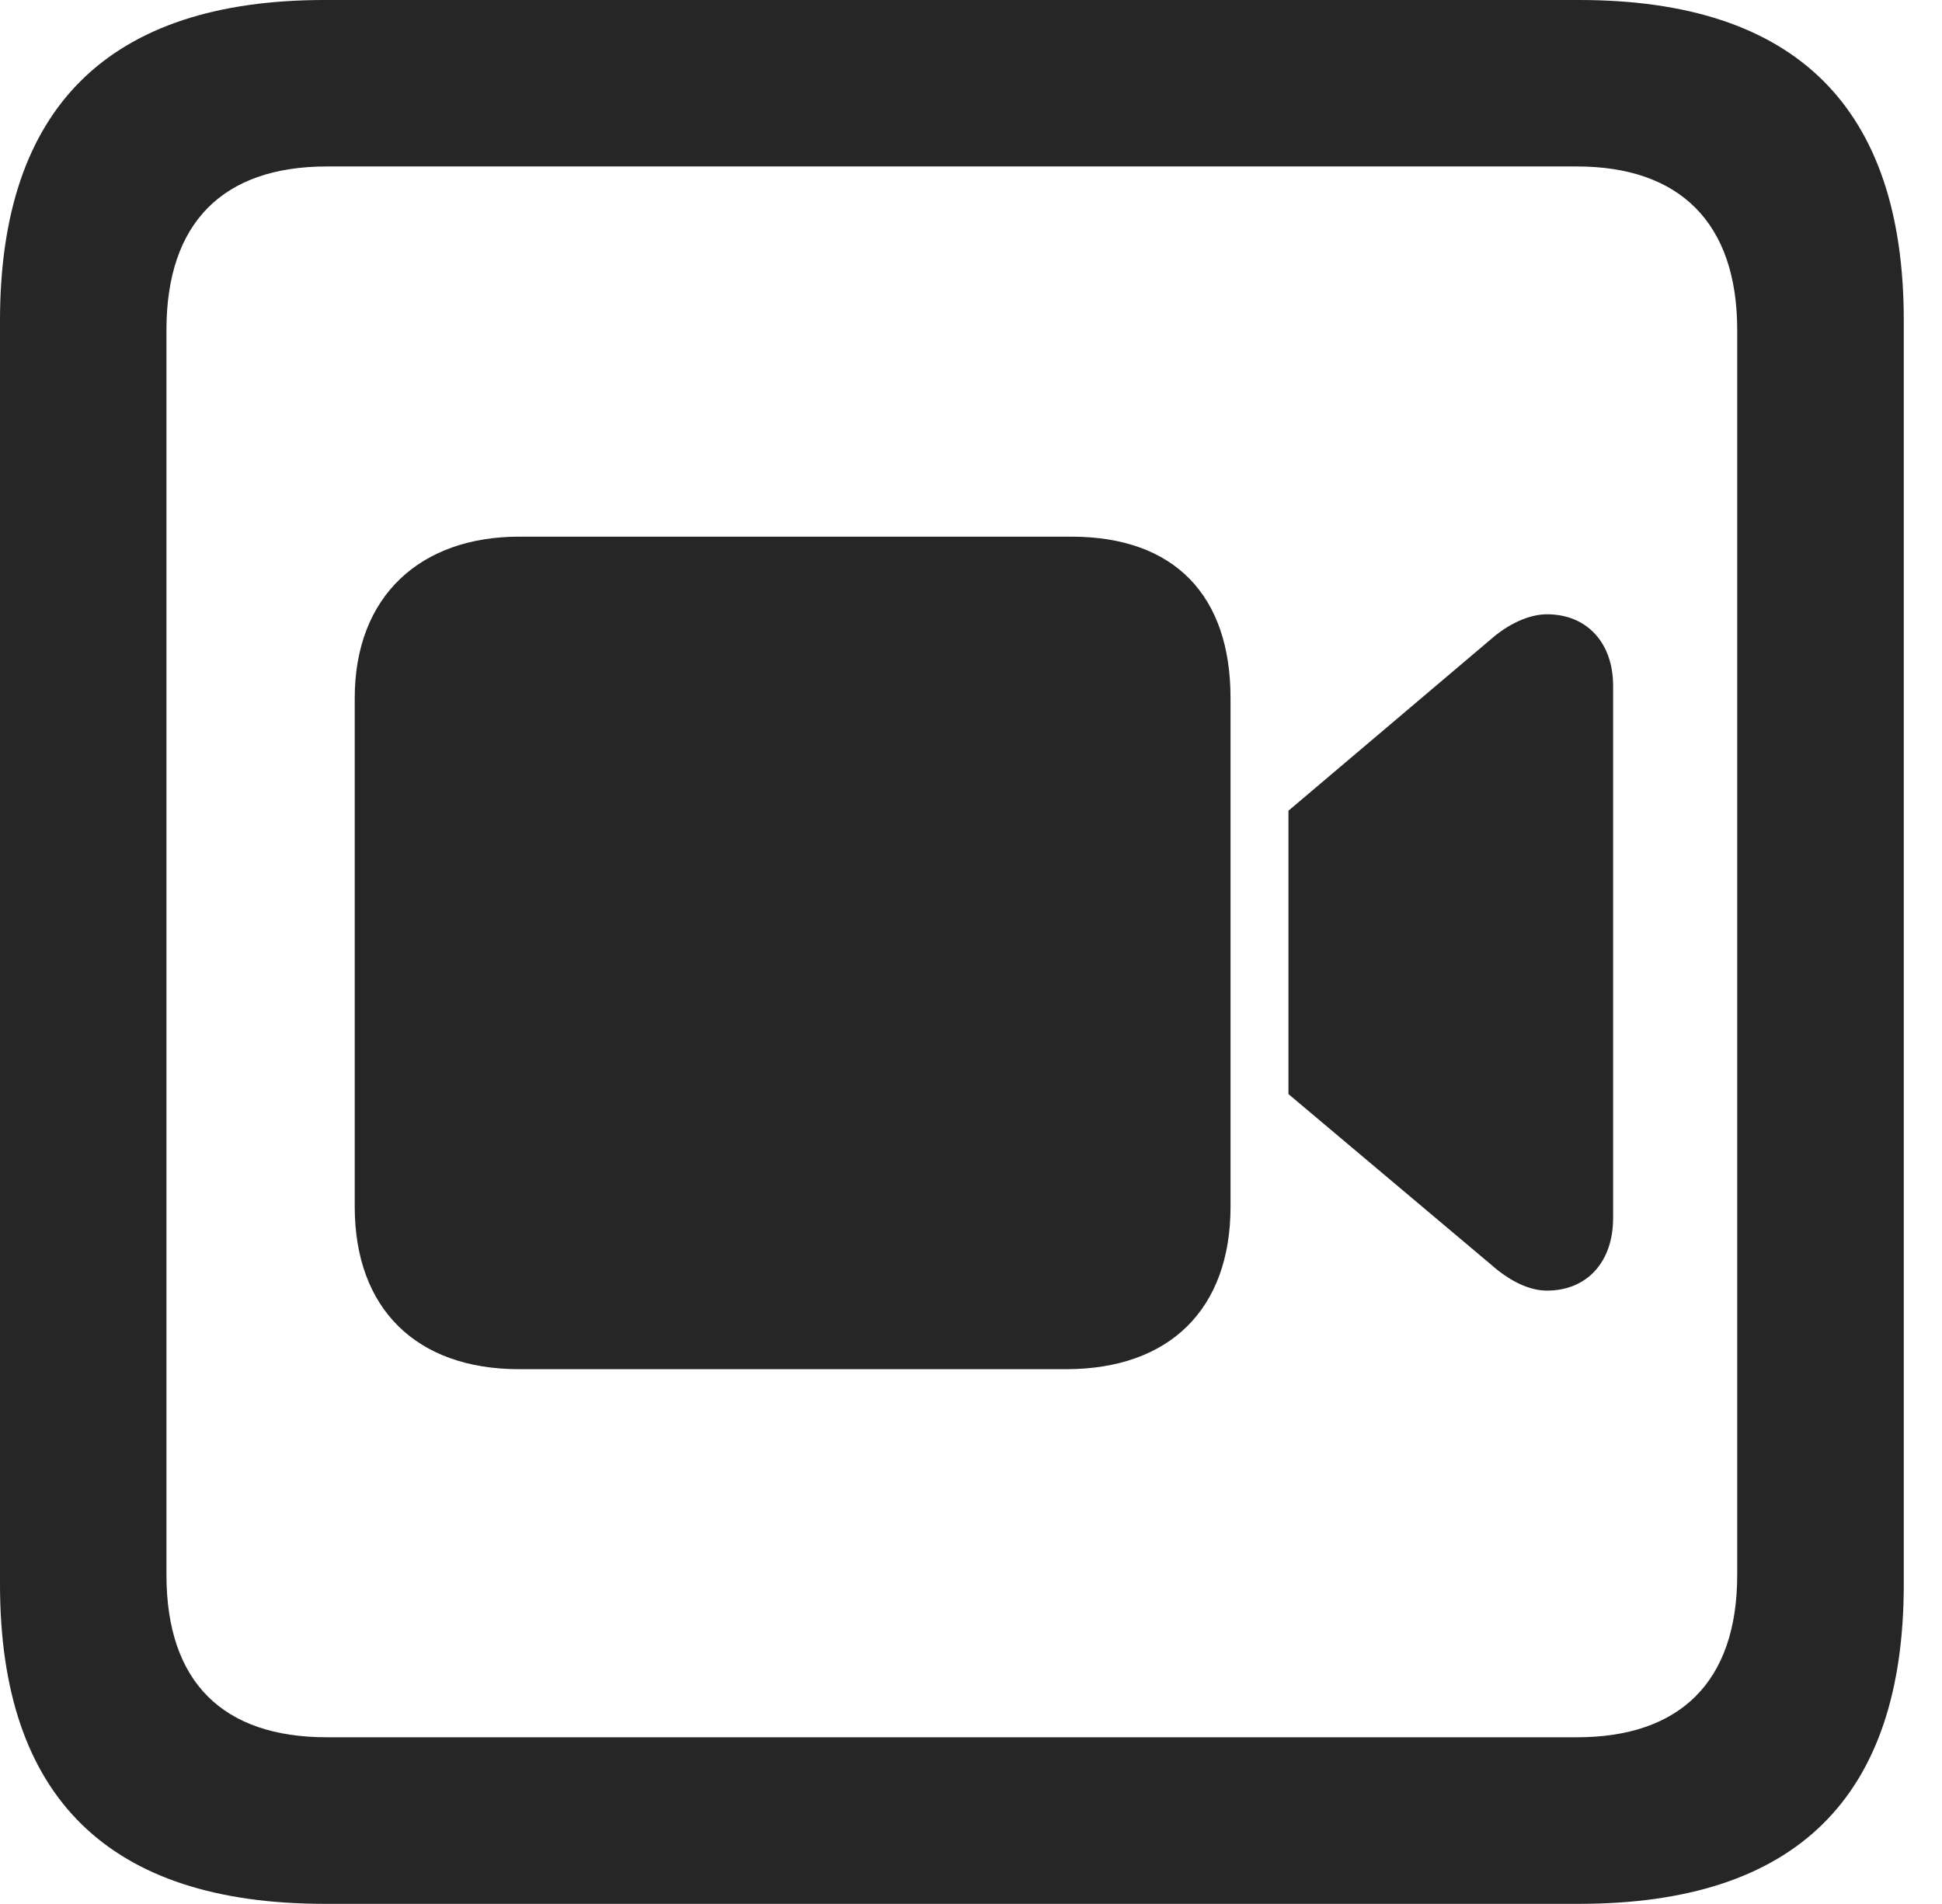 <?xml version="1.0" encoding="UTF-8"?>
<!--Generator: Apple Native CoreSVG 341-->
<!DOCTYPE svg
PUBLIC "-//W3C//DTD SVG 1.1//EN"
       "http://www.w3.org/Graphics/SVG/1.1/DTD/svg11.dtd">
<svg version="1.1" xmlns="http://www.w3.org/2000/svg" xmlns:xlink="http://www.w3.org/1999/xlink" viewBox="0 0 18.34 17.979">
 <g>
  <rect height="17.979" opacity="0" width="18.34" x="0" y="0"/>
  <path d="M3.066 17.979L14.912 17.979C16.963 17.979 17.979 16.973 17.979 14.961L17.979 3.027C17.979 1.016 16.963 0 14.912 0L3.066 0C1.025 0 0 1.016 0 3.027L0 14.961C0 16.973 1.025 17.979 3.066 17.979ZM3.086 16.406C2.109 16.406 1.572 15.889 1.572 14.873L1.572 3.115C1.572 2.1 2.109 1.572 3.086 1.572L14.893 1.572C15.859 1.572 16.406 2.1 16.406 3.115L16.406 14.873C16.406 15.889 15.859 16.406 14.893 16.406Z" fill="black" fill-opacity="0.85"/>
  <path d="M4.902 12.93L10.068 12.93C11.045 12.93 11.621 12.363 11.621 11.396L11.621 6.592C11.621 5.625 11.094 5.068 10.117 5.068L4.902 5.068C3.975 5.068 3.35 5.625 3.35 6.592L3.35 11.396C3.35 12.363 3.936 12.93 4.902 12.93ZM12.168 10.332L14.082 11.943C14.248 12.09 14.434 12.188 14.609 12.188C14.99 12.188 15.234 11.914 15.234 11.504L15.234 6.475C15.234 6.074 14.99 5.801 14.609 5.801C14.434 5.801 14.238 5.898 14.082 6.035L12.168 7.656Z" fill="black" fill-opacity="0.85"/>
 </g>
</svg>
